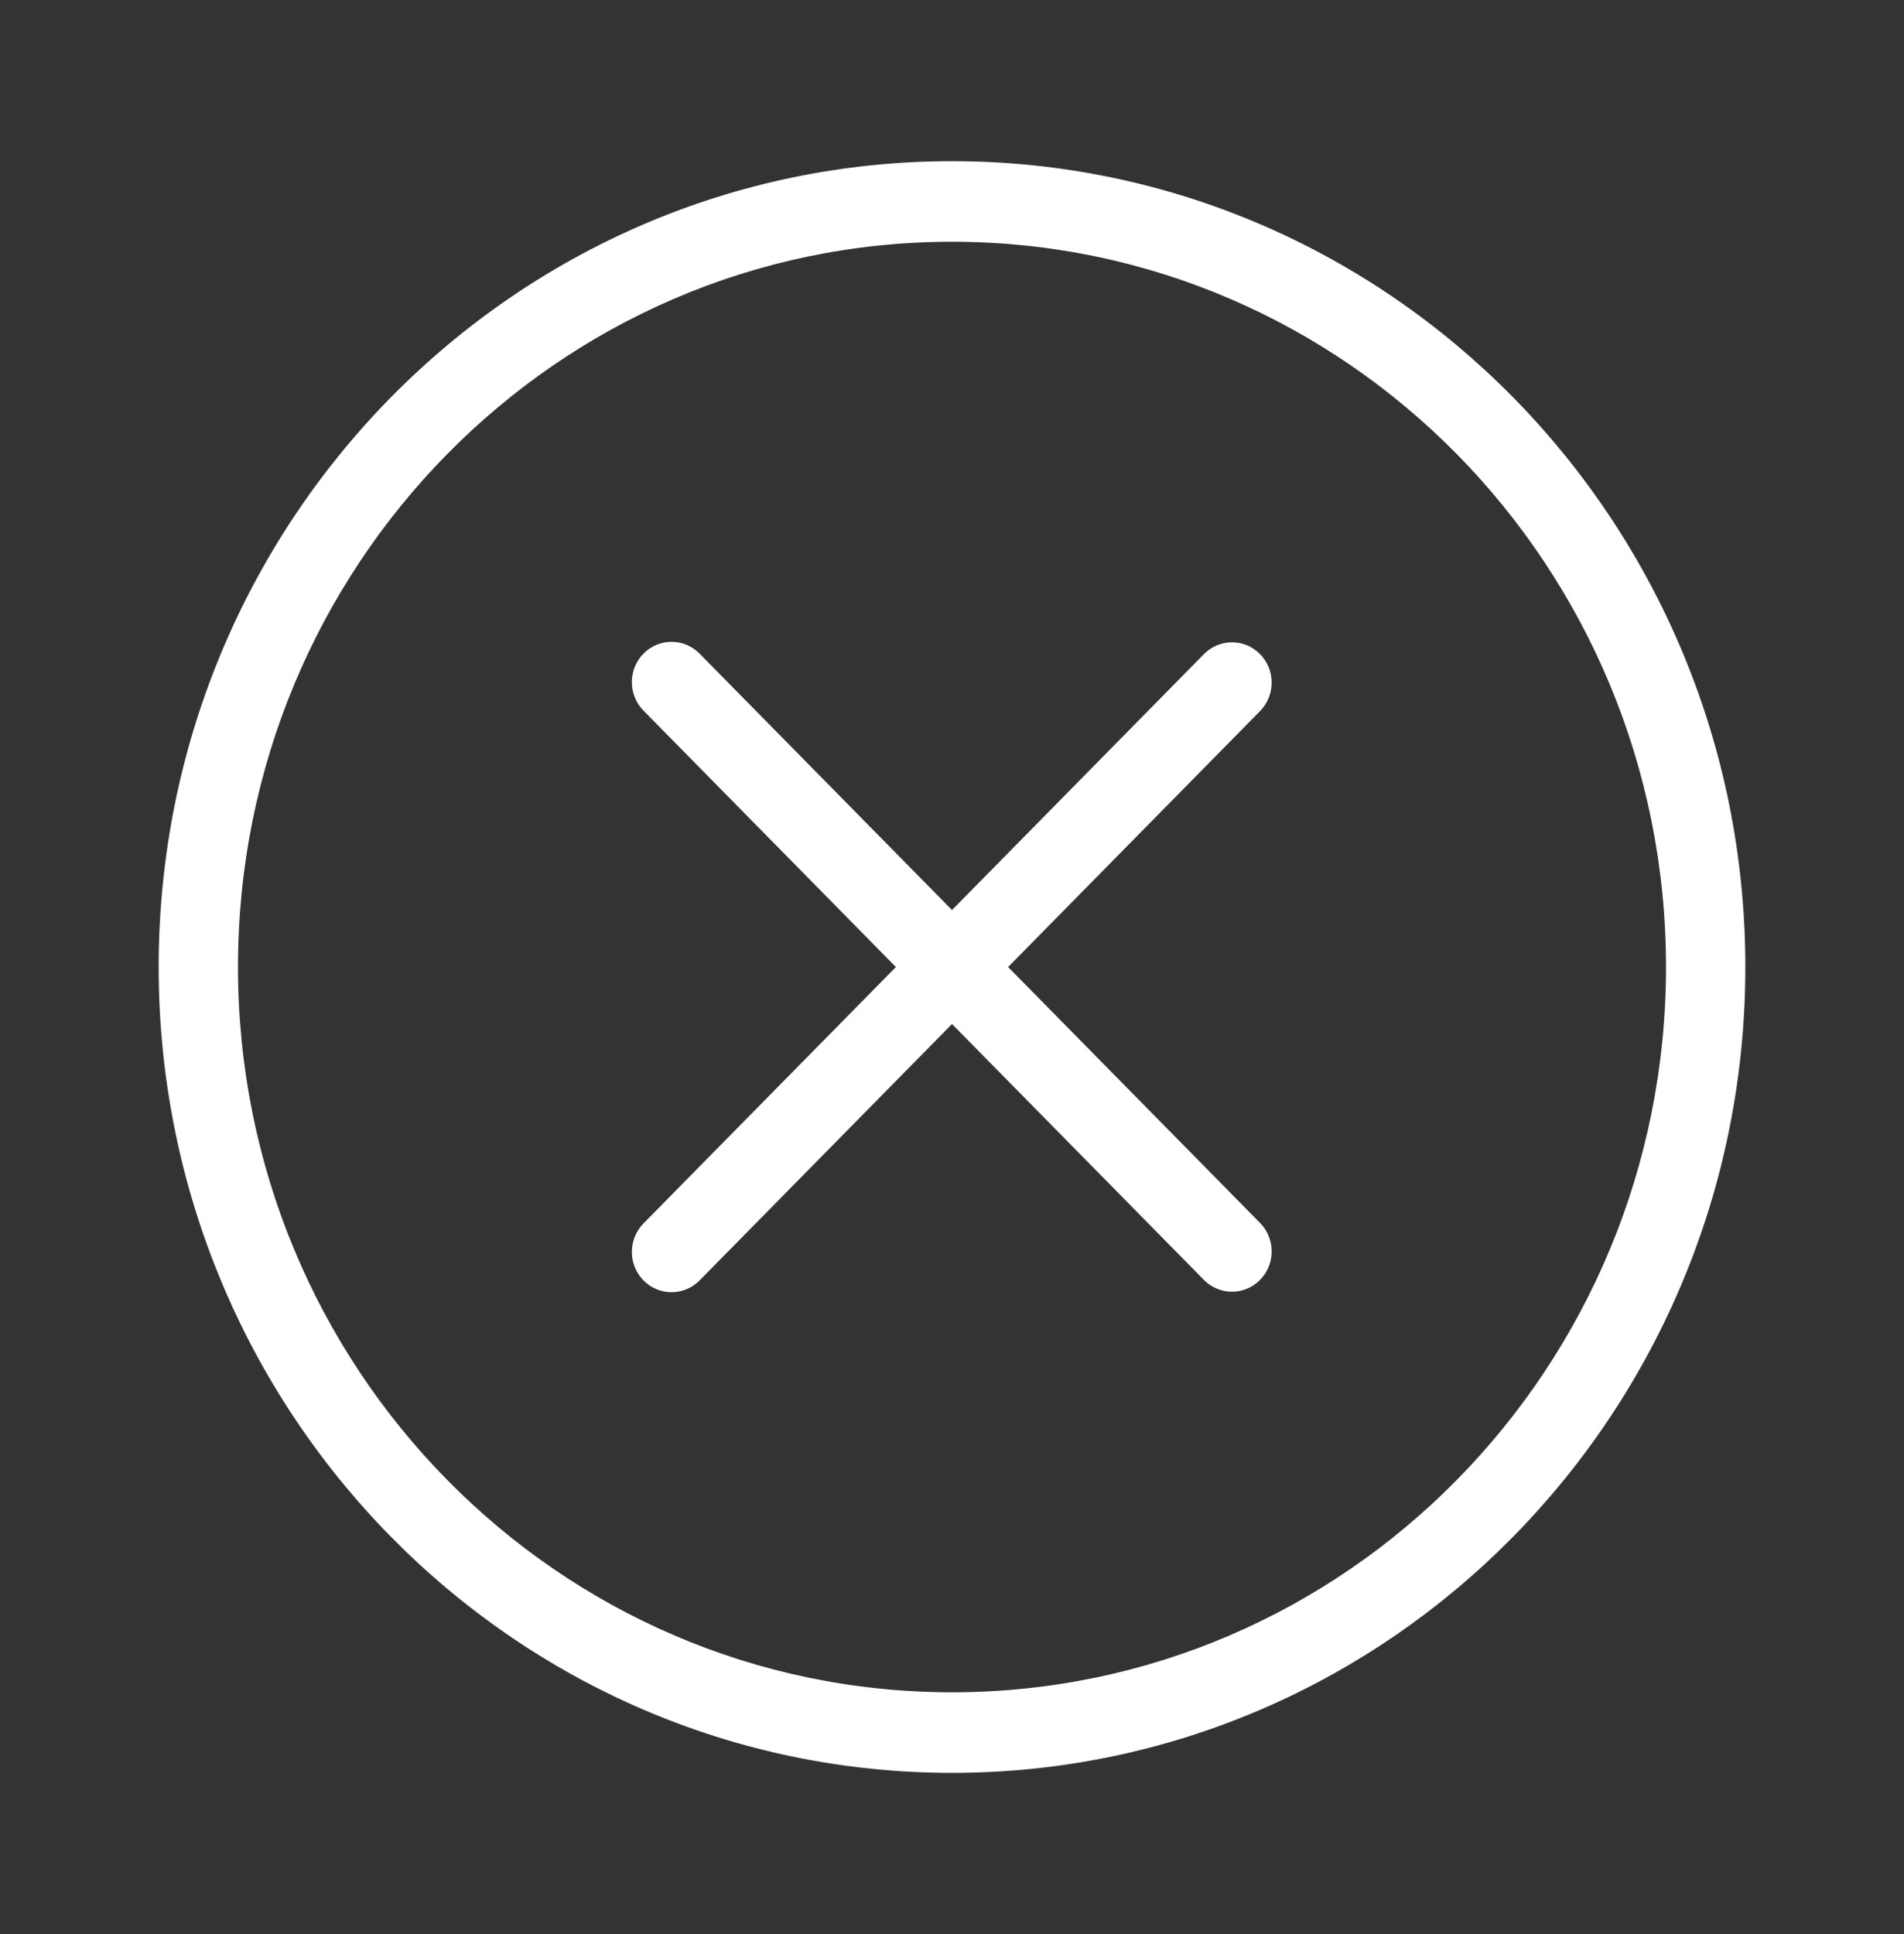 <svg width="64" height="65" viewBox="0 0 64 65" fill="none" xmlns="http://www.w3.org/2000/svg">
<rect x="0" y="0" width="64" height="65" fill="#333333" stroke="none"/>
<path fill-rule="evenodd" clip-rule="evenodd" d="M32 56.875C45.255 56.875 56 45.962 56 32.5C56 19.038 45.255 8.125 32 8.125C18.745 8.125 8 19.038 8 32.5C8 45.962 18.745 56.875 32 56.875ZM32 59.583C46.728 59.583 58.667 47.458 58.667 32.5C58.667 17.542 46.728 5.417 32 5.417C17.272 5.417 5.333 17.542 5.333 32.5C5.333 47.458 17.272 59.583 32 59.583Z" fill="white"/>
<path fill-rule="evenodd" clip-rule="evenodd" d="M21.629 43.033C21.379 42.779 21.239 42.434 21.239 42.075C21.239 41.716 21.379 41.372 21.629 41.118L40.485 21.967C40.737 21.721 41.074 21.584 41.423 21.587C41.773 21.59 42.107 21.733 42.354 21.984C42.602 22.235 42.742 22.575 42.745 22.93C42.748 23.285 42.614 23.627 42.371 23.882L23.515 43.033C23.265 43.287 22.926 43.429 22.572 43.429C22.218 43.429 21.879 43.287 21.629 43.033Z" fill="white"/>
<path fill-rule="evenodd" clip-rule="evenodd" d="M21.629 21.967C21.879 21.713 22.218 21.571 22.572 21.571C22.926 21.571 23.265 21.713 23.515 21.967L42.371 41.118C42.614 41.373 42.748 41.715 42.745 42.07C42.742 42.425 42.602 42.765 42.354 43.016C42.107 43.267 41.773 43.41 41.423 43.413C41.074 43.416 40.737 43.279 40.485 43.033L21.629 23.882C21.379 23.628 21.239 23.284 21.239 22.925C21.239 22.566 21.379 22.221 21.629 21.967Z" fill="white"/>
</svg>
